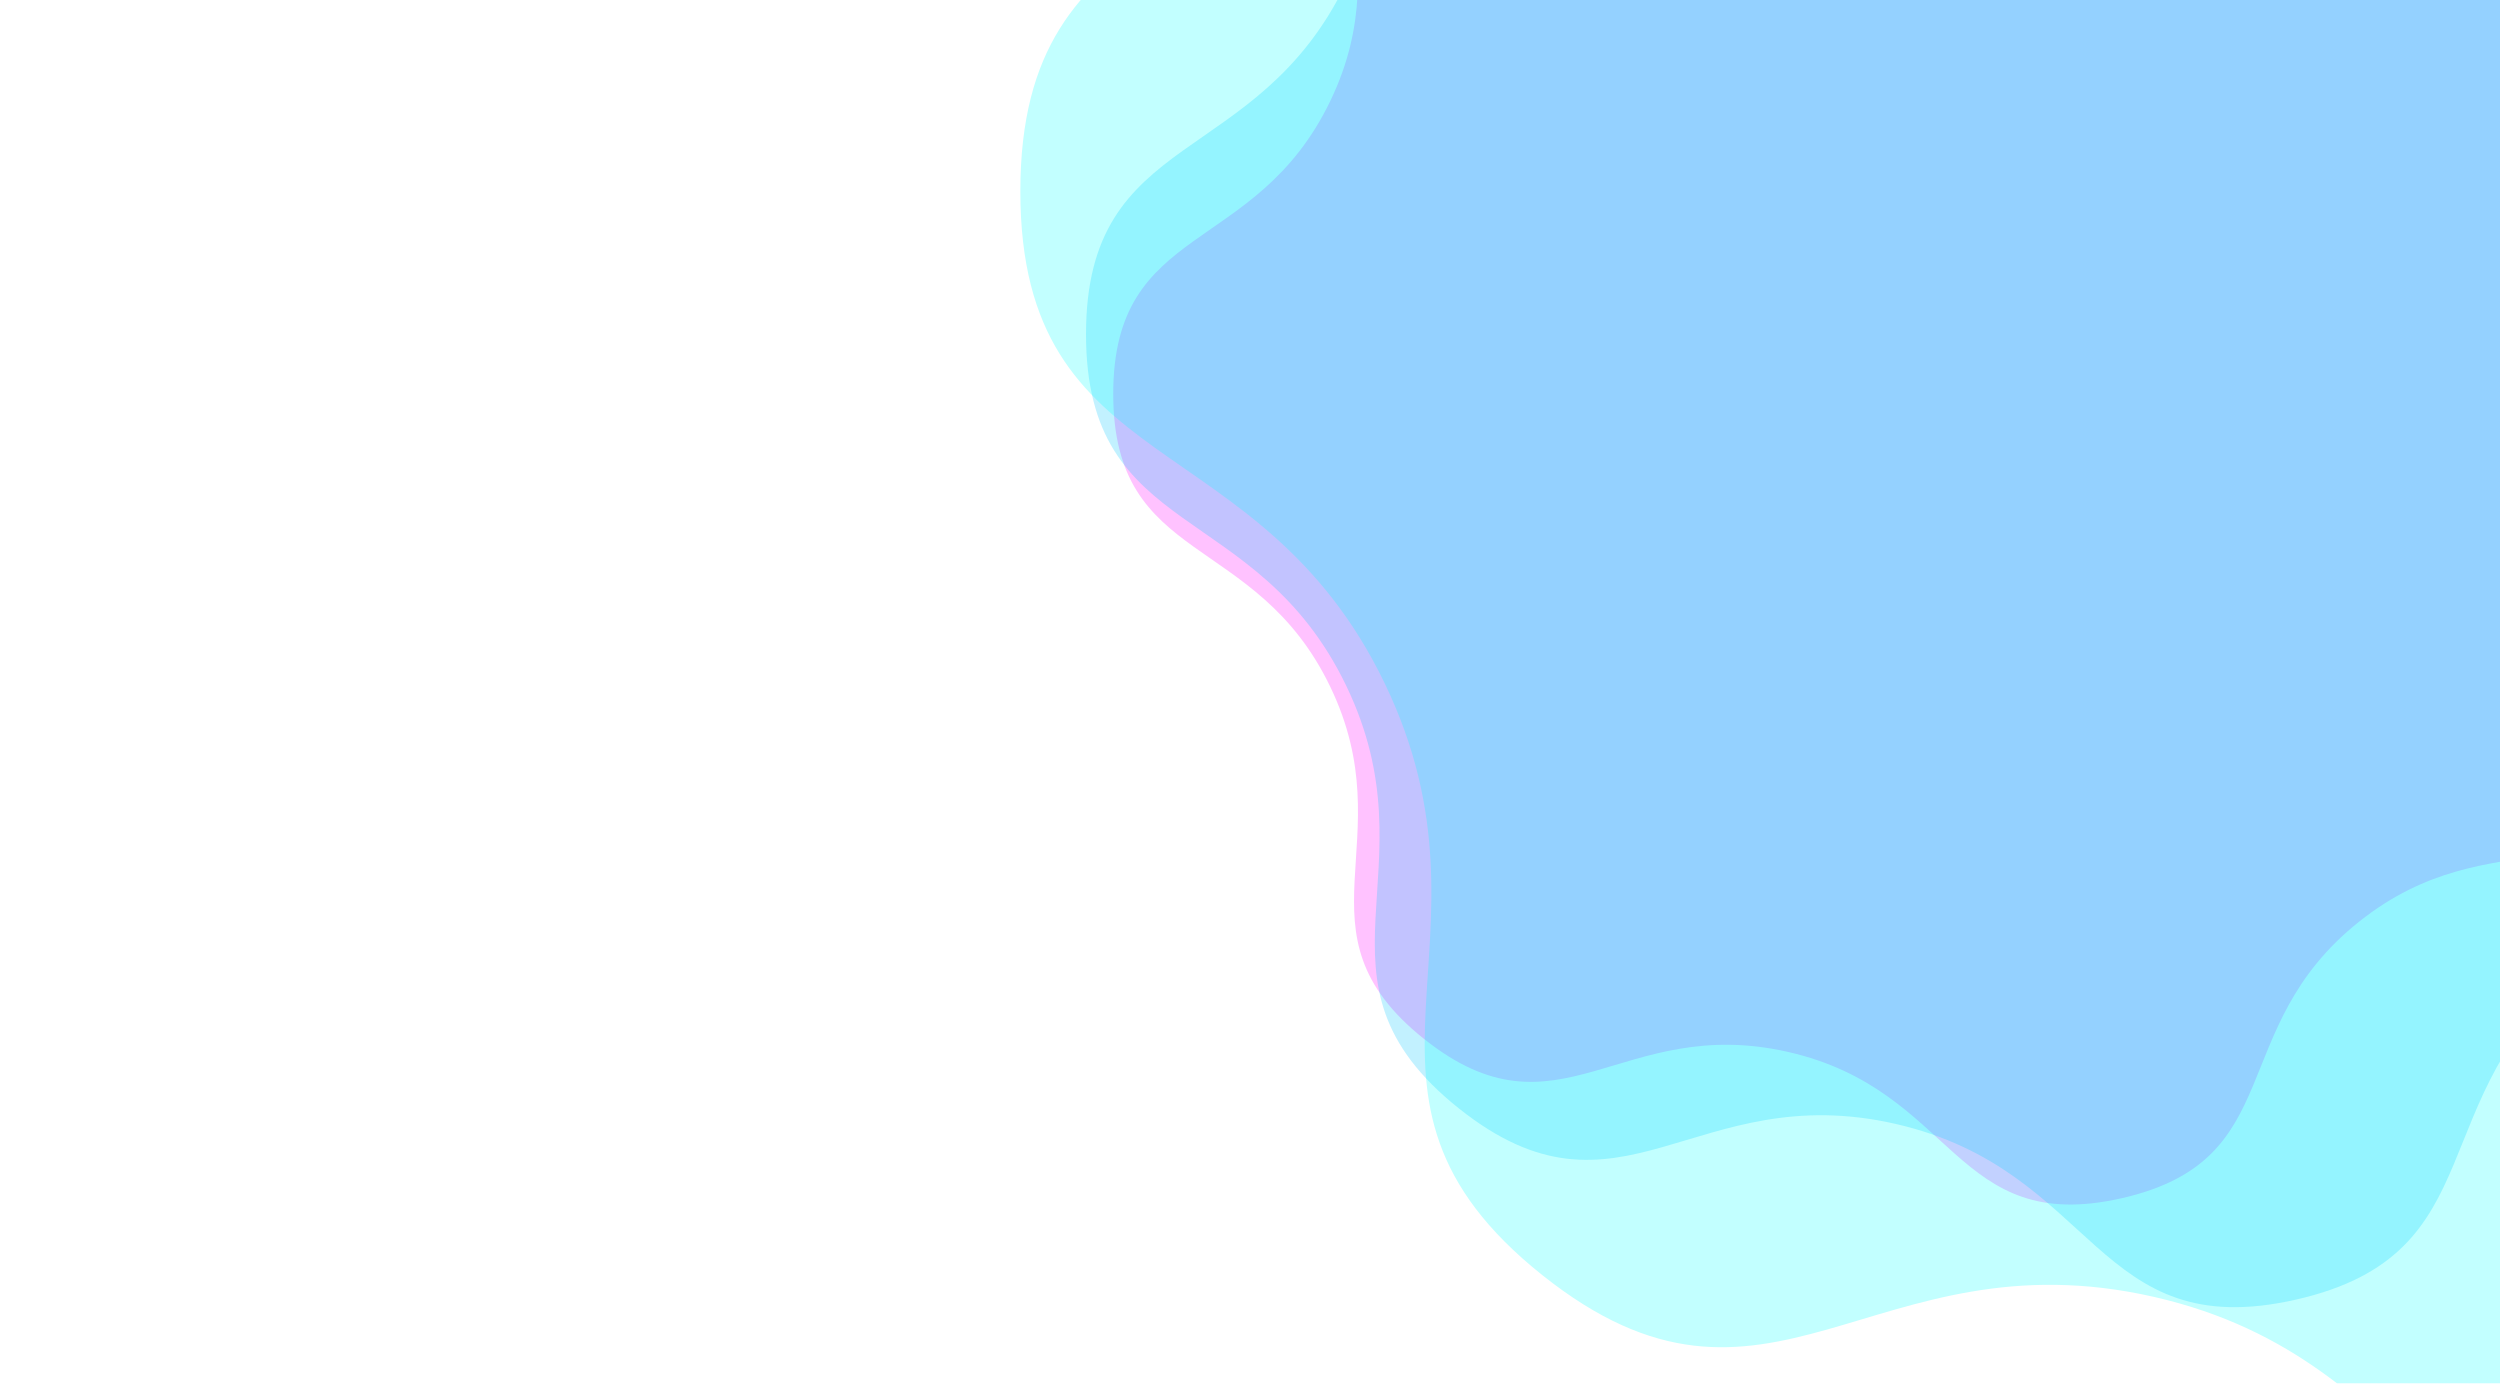 <svg xmlns="http://www.w3.org/2000/svg" xmlns:xlink="http://www.w3.org/1999/xlink" style="margin: auto; background: rgba(255, 255, 255, 0); display: block; z-index: 1; position: relative; shape-rendering: auto;" width="1395" height="772" preserveAspectRatio="xMidYMid" viewBox="0 0 1395 772">
<g transform="translate(697.5,386) scale(1,1) translate(-697.5,-386)"><g transform="translate(1081.58,219.794) scale(100)" opacity="0.24">
  <path d="M3.767 0 C3.767 0.963 4.565 1.13 4.148 1.997 S3.101 2.345 2.348 2.945 S1.963 4.274 1.024 4.488 S0.1 3.886 -0.838 3.672 S-2.118 4.199 -2.87 3.599 S-2.976 2.501 -3.393 1.634 S-4.604 0.963 -4.604 5.637661539874842e-16 S-3.811 -0.767 -3.393 -1.634 S-3.623 -2.999 -2.87 -3.599 S-1.777 -3.458 -0.838 -3.672 S0.086 -4.702 1.024 -4.488 S1.596 -3.545 2.348 -2.945 S3.73 -2.865 4.148 -1.997 S3.767 -0.963 3.767 -9.225264337977013e-16" fill="#ff00ff" stroke-width="0">
    <animateTransform attributeName="transform" type="rotate" dur="5s" repeatCount="indefinite" values="0;51.429"></animateTransform>
  </path>
</g><g transform="translate(1158.396,186.552) scale(100)" opacity="0.24">
  <path d="M4.52 0 C4.52 1.155 5.478 1.356 4.977 2.397 S3.721 2.814 2.818 3.534 S2.355 5.129 1.229 5.386 S0.12 4.664 -1.006 4.406 S-2.541 5.039 -3.444 4.319 S-3.571 3.002 -4.072 1.961 S-5.524 1.155 -5.524 6.765193847849809e-16 S-4.573 -0.92 -4.072 -1.961 S-4.347 -3.599 -3.444 -4.319 S-2.132 -4.149 -1.006 -4.406 S0.103 -5.643 1.229 -5.386 S1.915 -4.254 2.818 -3.534 S4.476 -3.438 4.977 -2.397 S4.52 -1.155 4.52 -1.1070317205572413e-15" fill="#00c6ff" stroke-width="0">
    <animateTransform attributeName="transform" type="rotate" dur="2.5s" repeatCount="indefinite" values="0;51.429"></animateTransform>
  </path>
</g><g transform="translate(1342.755,106.773) scale(100)" opacity="0.24">
  <path d="M6.328 0 C6.328 1.617 7.67 1.899 6.968 3.356 S5.21 3.939 3.945 4.947 S3.297 7.18 1.721 7.54 S0.168 6.529 -1.408 6.169 S-3.558 7.055 -4.822 6.047 S-4.999 4.202 -5.701 2.745 S-7.734 1.617 -7.734 9.471271386989733e-16 S-6.403 -1.289 -5.701 -2.745 S-6.086 -5.038 -4.822 -6.047 S-2.985 -5.809 -1.408 -6.169 S0.144 -7.9 1.721 -7.54 S2.681 -5.955 3.945 -4.947 S6.266 -4.813 6.968 -3.356 S6.328 -1.617 6.328 -1.549844408780138e-15" fill="#00ffff" stroke-width="0">
    <animateTransform attributeName="transform" type="rotate" dur="1.667s" repeatCount="indefinite" values="0;51.429"></animateTransform>
  </path>
</g></g>
</svg>